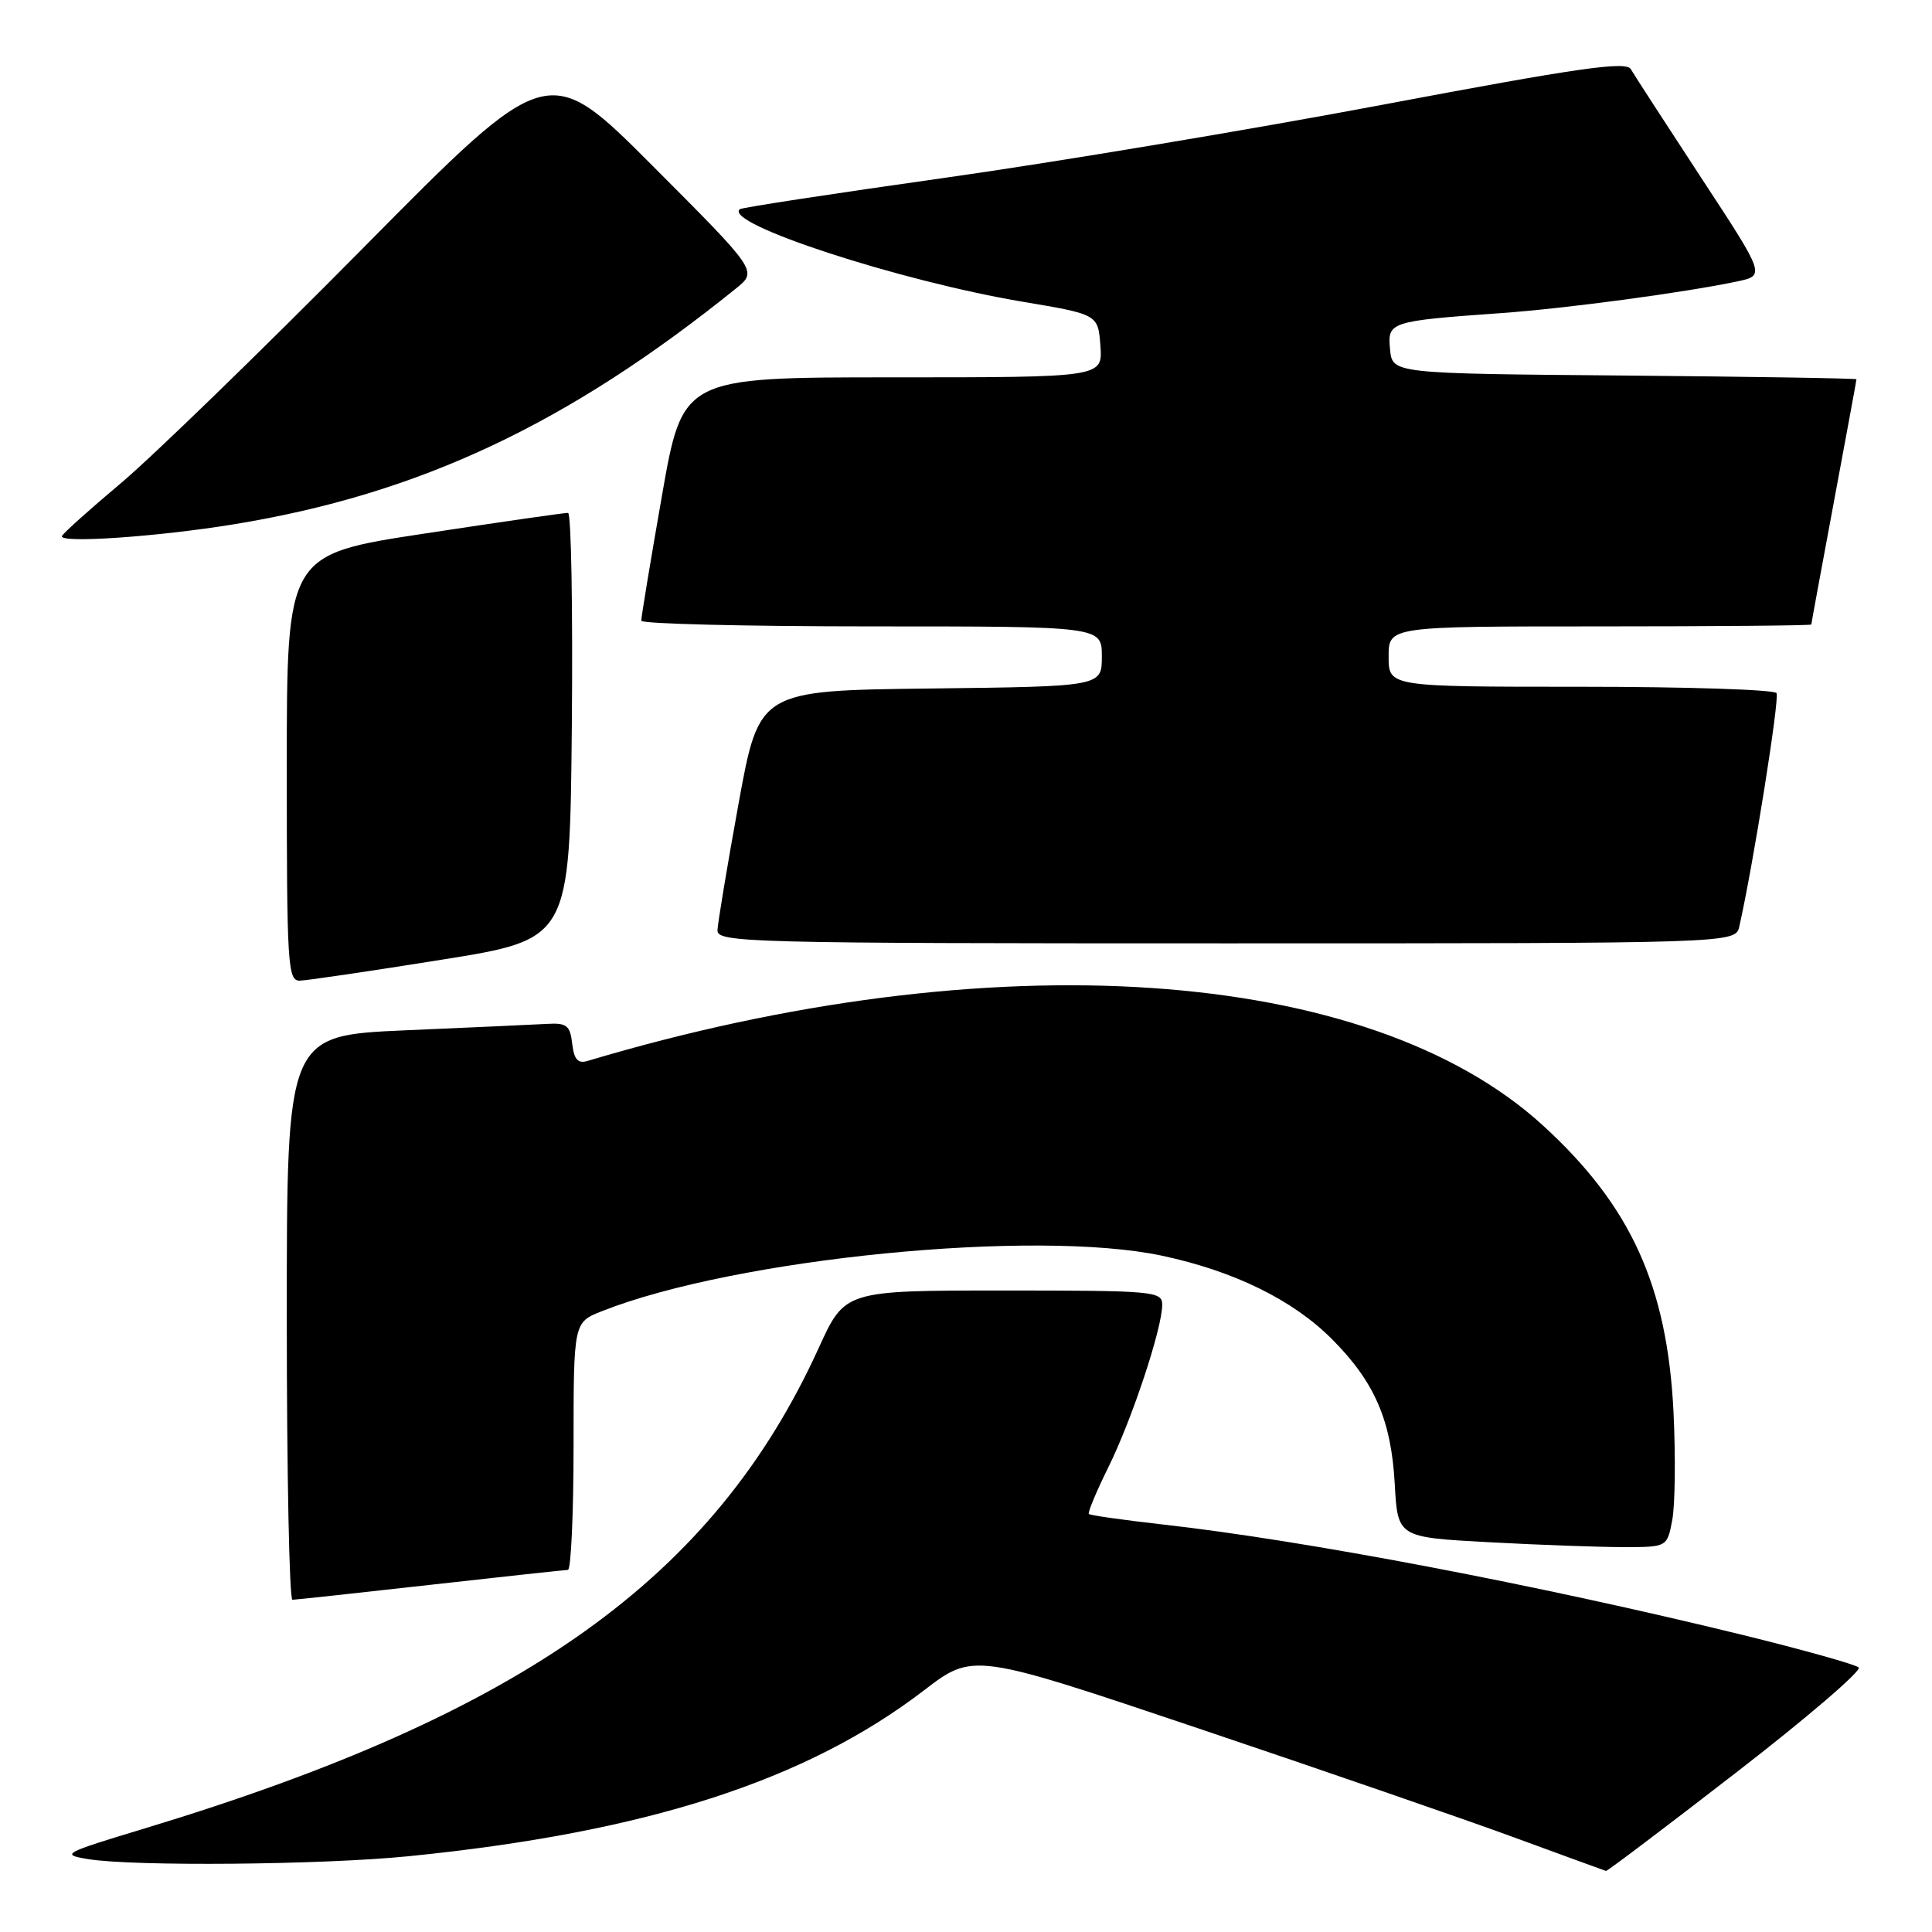 <?xml version="1.0" encoding="UTF-8" standalone="no"?>
<!DOCTYPE svg PUBLIC "-//W3C//DTD SVG 1.1//EN" "http://www.w3.org/Graphics/SVG/1.1/DTD/svg11.dtd" >
<svg xmlns="http://www.w3.org/2000/svg" xmlns:xlink="http://www.w3.org/1999/xlink" version="1.1" viewBox="0 0 256 256">
 <g >
 <path fill="currentColor"
d=" M 230.09 234.84 C 239.44 227.61 246.73 221.35 246.29 220.95 C 245.86 220.55 238.97 218.62 231.00 216.66 C 203.80 210.00 172.90 204.11 154.05 202.00 C 148.85 201.41 144.46 200.79 144.28 200.61 C 144.10 200.44 145.27 197.64 146.87 194.40 C 150.00 188.07 154.00 176.00 154.00 172.89 C 154.00 171.10 152.94 171.00 132.97 171.00 C 111.95 171.00 111.95 171.00 108.49 178.60 C 94.58 209.12 69.40 227.07 19.16 242.28 C 8.34 245.55 8.00 245.74 11.66 246.34 C 17.66 247.33 42.70 247.11 54.14 245.96 C 85.52 242.82 106.78 235.98 122.42 223.99 C 128.96 218.98 128.96 218.98 158.73 229.00 C 175.10 234.51 193.90 241.00 200.50 243.42 C 207.10 245.84 212.63 247.86 212.80 247.91 C 212.96 247.96 220.74 242.08 230.09 234.84 Z  M 57.00 210.00 C 66.62 208.92 74.84 208.03 75.25 208.02 C 75.66 208.01 76.00 200.62 76.00 191.61 C 76.00 175.22 76.00 175.22 79.75 173.74 C 97.48 166.73 137.15 162.81 153.98 166.39 C 163.51 168.42 171.30 172.24 176.47 177.42 C 182.14 183.10 184.34 188.17 184.81 196.60 C 185.20 203.70 185.20 203.70 197.26 204.35 C 203.89 204.71 211.92 205.00 215.11 205.00 C 220.91 205.00 220.91 205.00 221.59 201.37 C 221.96 199.37 222.03 192.96 221.75 187.12 C 220.92 170.37 216.09 159.77 204.45 149.13 C 181.27 127.94 131.36 124.58 77.82 140.59 C 76.57 140.96 76.06 140.37 75.82 138.29 C 75.54 135.88 75.09 135.52 72.50 135.67 C 70.85 135.76 62.41 136.15 53.75 136.52 C 38.00 137.21 38.00 137.21 38.00 174.61 C 38.00 195.17 38.34 211.99 38.75 211.98 C 39.16 211.97 47.38 211.08 57.00 210.00 Z  M 58.50 127.17 C 75.50 124.46 75.50 124.46 75.77 96.23 C 75.91 80.70 75.69 67.98 75.27 67.96 C 74.84 67.94 66.29 69.17 56.25 70.70 C 38.00 73.47 38.00 73.47 38.00 101.73 C 38.00 128.01 38.12 130.00 39.75 129.94 C 40.71 129.91 49.15 128.67 58.50 127.17 Z  M 230.47 122.75 C 232.30 114.68 235.83 92.53 235.40 91.84 C 235.12 91.38 223.43 91.00 209.44 91.00 C 184.00 91.00 184.00 91.00 184.00 87.00 C 184.00 83.00 184.00 83.00 212.00 83.00 C 227.40 83.00 240.00 82.89 240.01 82.75 C 240.01 82.61 241.36 75.30 243.00 66.50 C 244.64 57.70 245.99 50.39 245.99 50.26 C 246.00 50.13 232.16 49.91 215.25 49.76 C 184.50 49.50 184.50 49.50 184.19 46.31 C 183.84 42.63 184.09 42.55 199.00 41.48 C 207.55 40.87 223.31 38.75 230.20 37.29 C 233.91 36.50 233.91 36.50 225.38 23.50 C 220.70 16.35 216.52 9.90 216.09 9.16 C 215.47 8.08 209.17 8.98 183.41 13.84 C 165.86 17.15 139.57 21.54 125.00 23.59 C 110.42 25.65 98.29 27.50 98.03 27.72 C 95.77 29.59 119.15 37.23 135.50 39.98 C 145.50 41.66 145.50 41.66 145.81 45.83 C 146.11 50.00 146.11 50.00 118.28 50.00 C 90.45 50.00 90.45 50.00 87.70 65.75 C 86.18 74.41 84.96 81.84 84.97 82.25 C 84.99 82.66 98.72 83.00 115.50 83.00 C 146.00 83.00 146.00 83.00 146.00 86.98 C 146.00 90.96 146.00 90.96 123.29 91.23 C 100.59 91.50 100.59 91.50 97.86 106.50 C 96.36 114.75 95.11 122.29 95.07 123.25 C 95.00 124.90 98.85 125.00 162.48 125.00 C 229.96 125.00 229.96 125.00 230.47 122.75 Z  M 31.00 69.47 C 55.52 65.47 75.23 56.21 97.54 38.21 C 100.38 35.91 100.38 35.91 86.50 22.00 C 72.61 8.08 72.61 8.08 48.06 32.92 C 34.55 46.58 20.12 60.58 16.00 64.04 C 11.88 67.50 8.37 70.65 8.21 71.03 C 7.80 72.02 20.85 71.13 31.00 69.47 Z "/>
</g>
</svg>